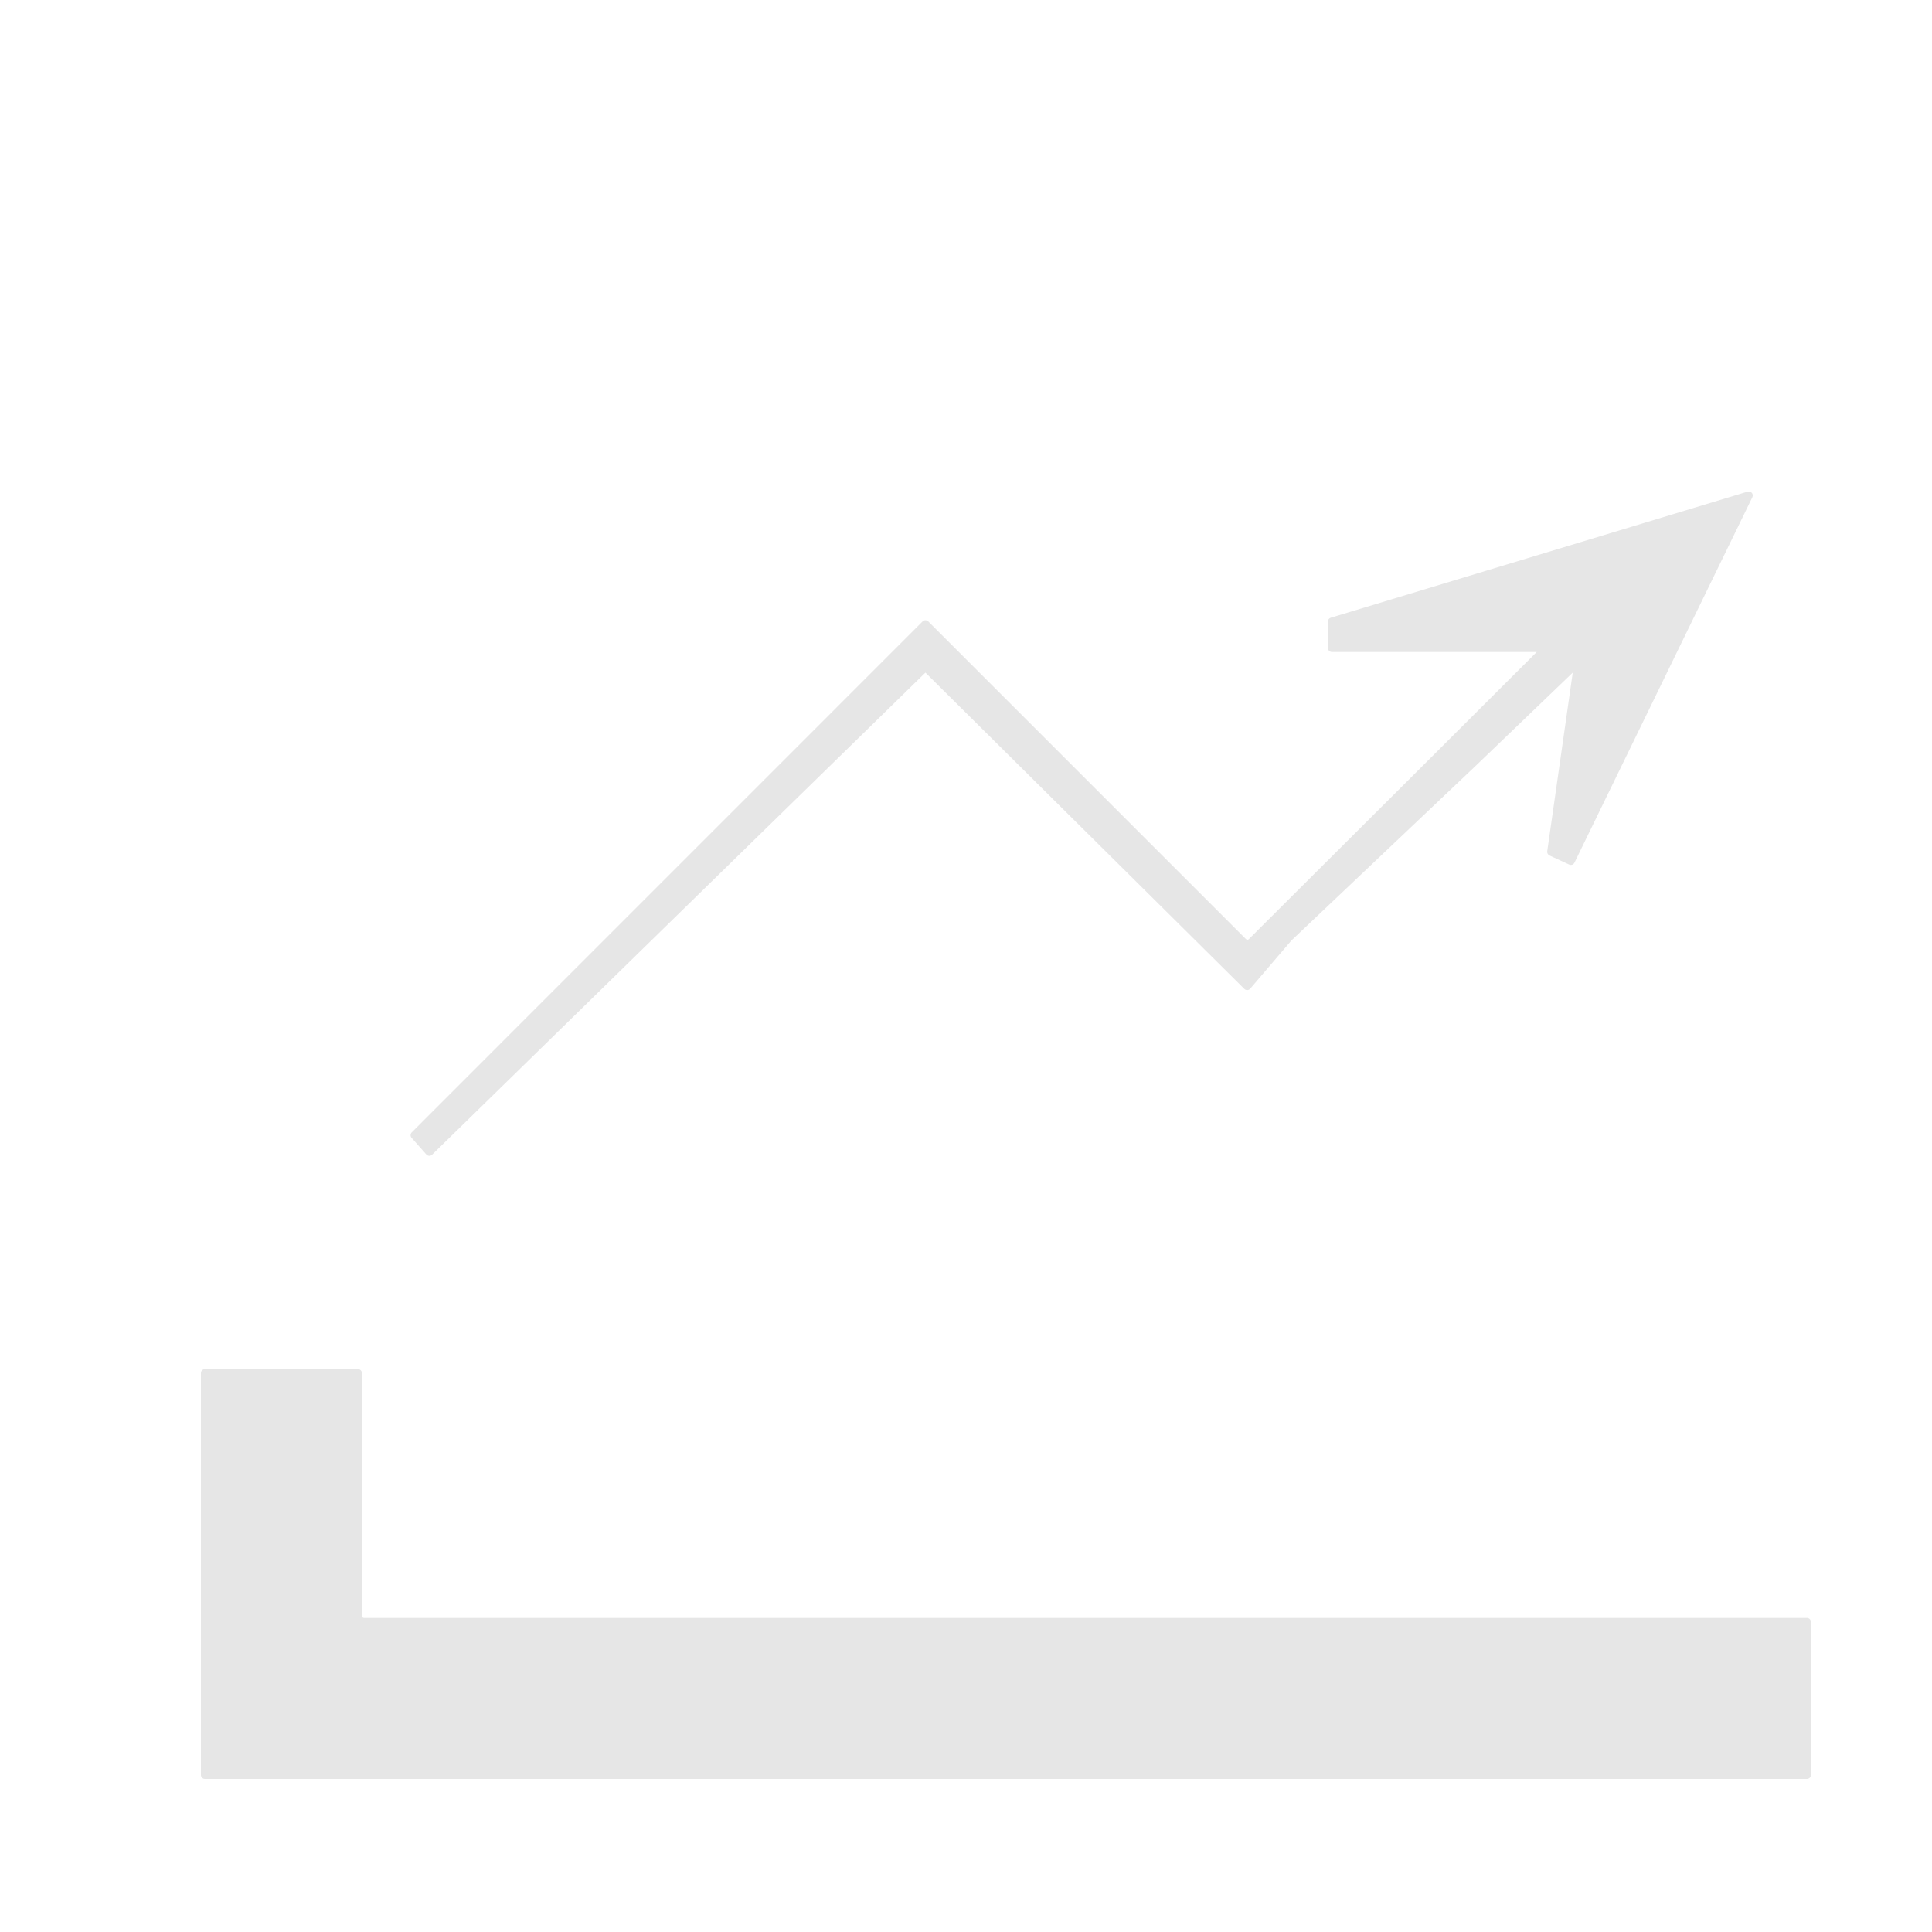 <svg width="484" height="484" viewBox="0 0 484 484" fill="none" xmlns="http://www.w3.org/2000/svg">
<path d="M89.666 343C90.219 343 90.666 343.448 90.666 344V404.833C90.666 405.109 90.89 405.333 91.166 405.333H452.666C453.219 405.333 453.666 405.781 453.666 406.333V444.667C453.666 445.219 453.219 445.667 452.666 445.667H51.333C50.781 445.667 50.333 445.219 50.333 444.667V344C50.333 343.448 50.781 343 51.333 343L89.666 343ZM332.666 155.706C332.666 155.266 332.955 154.877 333.377 154.749L437.81 123.162C438.645 122.91 439.38 123.773 438.998 124.557L394.428 216.119C394.19 216.609 393.604 216.818 393.11 216.589L388.176 214.312C387.775 214.127 387.543 213.7 387.605 213.263L394 168.5L369.5 192.031L323.5 235.631L313.199 247.681C312.822 248.123 312.148 248.151 311.735 247.742L231.833 168.5L108.251 289.266C107.842 289.665 107.182 289.641 106.803 289.213L103.108 285.038C102.757 284.642 102.775 284.042 103.149 283.668L231.126 155.671C231.516 155.281 232.15 155.281 232.54 155.671L312.147 235.278C312.342 235.473 312.658 235.473 312.853 235.278L353.015 195.237L384.979 163.333H333.666C333.114 163.333 332.666 162.886 332.666 162.333V155.706Z" fill="black" fill-opacity="0.1"/>
</svg>
